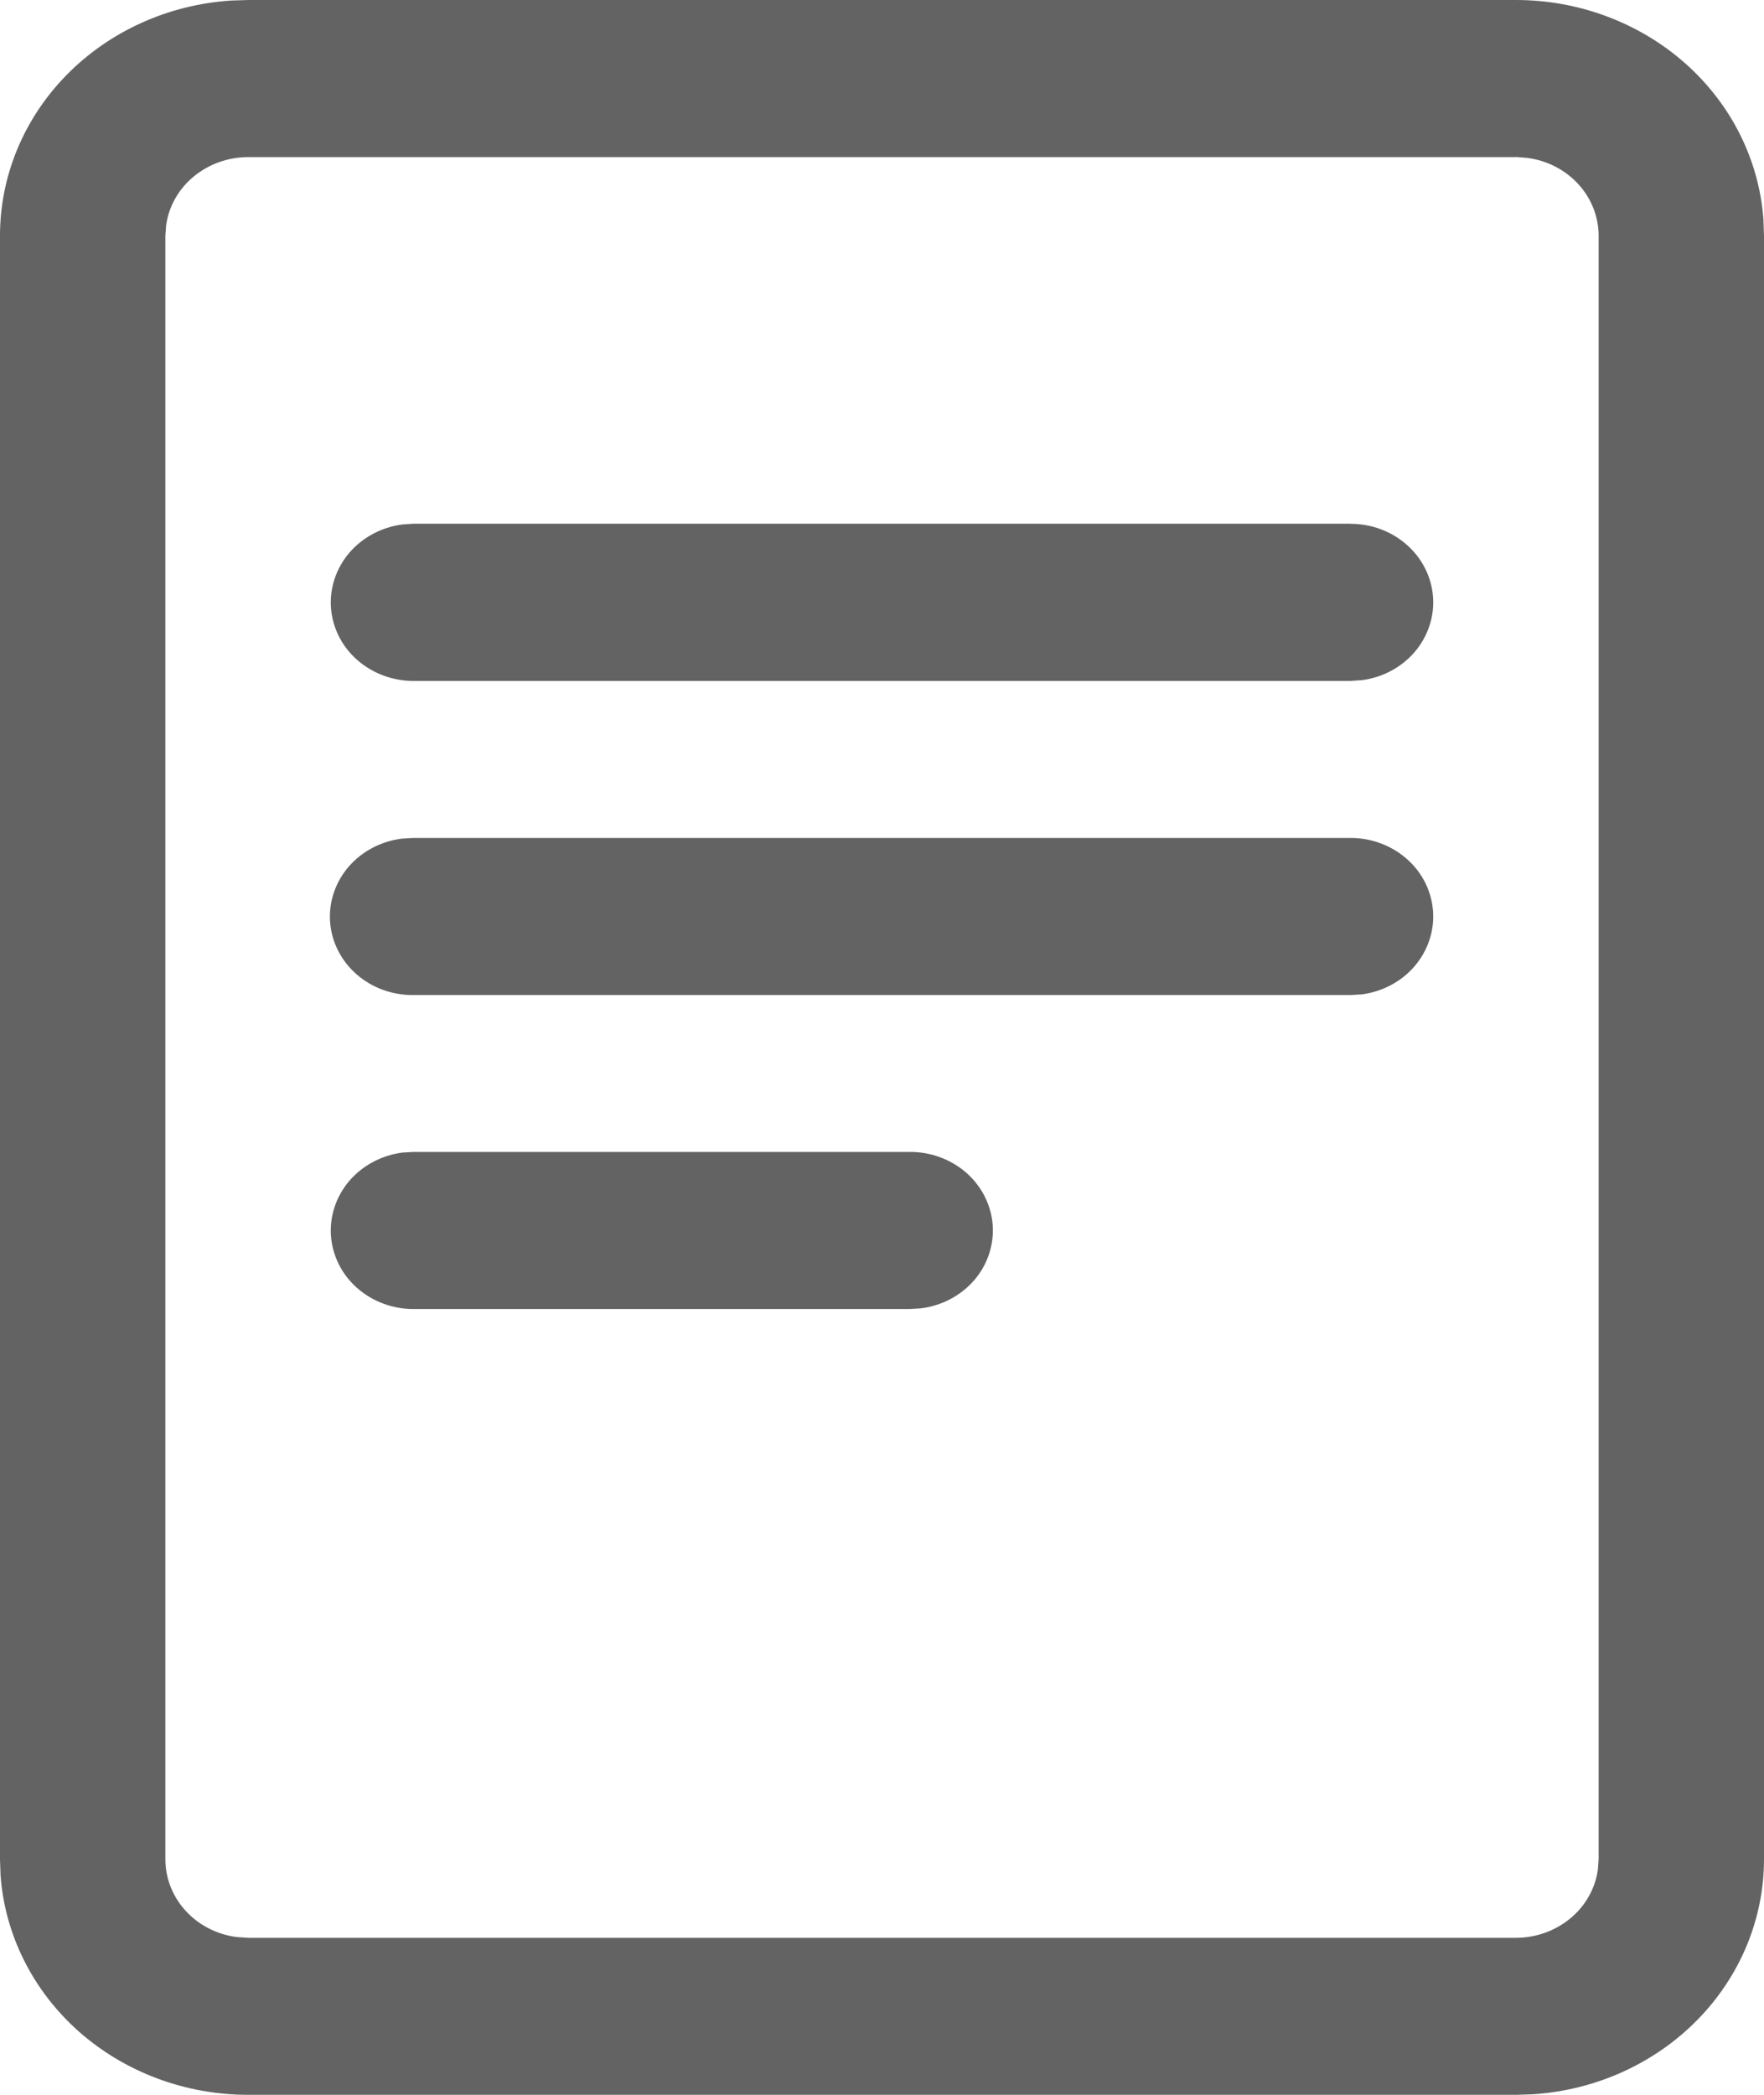 <svg width="16" height="19" viewBox="0 0 16 19" fill="none" xmlns="http://www.w3.org/2000/svg">
<path d="M13.75 1.61512e-08C14.32 -6.65307e-05 14.869 0.206 15.286 0.575C15.703 0.945 15.956 1.451 15.995 1.992L16 2.137V16.862C16 17.404 15.784 17.925 15.395 18.321C15.006 18.717 14.473 18.958 13.904 18.995L13.75 19H2.25C1.68 19 1.131 18.794 0.714 18.425C0.298 18.055 0.044 17.549 0.005 17.009L1.69987e-08 16.864V2.138C-7.00219e-05 1.596 0.216 1.075 0.605 0.679C0.994 0.283 1.527 0.042 2.096 0.005L2.25 1.61512e-08H13.75ZM13.75 1.425H2.25C2.069 1.425 1.894 1.488 1.757 1.601C1.62 1.714 1.532 1.87 1.507 2.041L1.5 2.138V16.863C1.5 17.224 1.782 17.523 2.148 17.569L2.25 17.576H13.75C13.931 17.576 14.106 17.513 14.243 17.4C14.38 17.287 14.468 17.131 14.493 16.96L14.5 16.863V2.138C14.5 1.966 14.434 1.799 14.315 1.669C14.196 1.54 14.032 1.455 13.852 1.432L13.75 1.424V1.425ZM8.248 10.448C8.439 10.446 8.624 10.514 8.765 10.637C8.905 10.761 8.991 10.93 9.004 11.112C9.017 11.293 8.956 11.473 8.835 11.613C8.713 11.753 8.54 11.844 8.35 11.867L8.248 11.873H3.75C3.56 11.873 3.377 11.804 3.238 11.681C3.099 11.558 3.015 11.389 3.002 11.209C2.989 11.029 3.049 10.851 3.168 10.711C3.288 10.571 3.46 10.479 3.648 10.454L3.75 10.448H8.248ZM12.25 7.6C12.44 7.6 12.623 7.669 12.762 7.792C12.901 7.915 12.985 8.084 12.998 8.264C13.011 8.444 12.951 8.622 12.832 8.762C12.712 8.903 12.54 8.994 12.352 9.019L12.25 9.025H3.75C3.559 9.027 3.374 8.96 3.233 8.836C3.093 8.713 3.007 8.543 2.994 8.361C2.981 8.18 3.042 8.001 3.163 7.86C3.285 7.72 3.458 7.629 3.648 7.606L3.75 7.6H12.25ZM12.25 4.751C12.44 4.751 12.623 4.819 12.762 4.943C12.901 5.066 12.985 5.235 12.998 5.415C13.011 5.595 12.951 5.773 12.832 5.913C12.712 6.053 12.54 6.145 12.352 6.169L12.25 6.176H3.75C3.56 6.176 3.377 6.107 3.238 5.984C3.099 5.861 3.015 5.692 3.002 5.512C2.989 5.332 3.049 5.154 3.168 5.014C3.288 4.874 3.46 4.782 3.648 4.757L3.75 4.75H12.25V4.751Z" fill="black" fill-opacity="0.61"/>
</svg>
